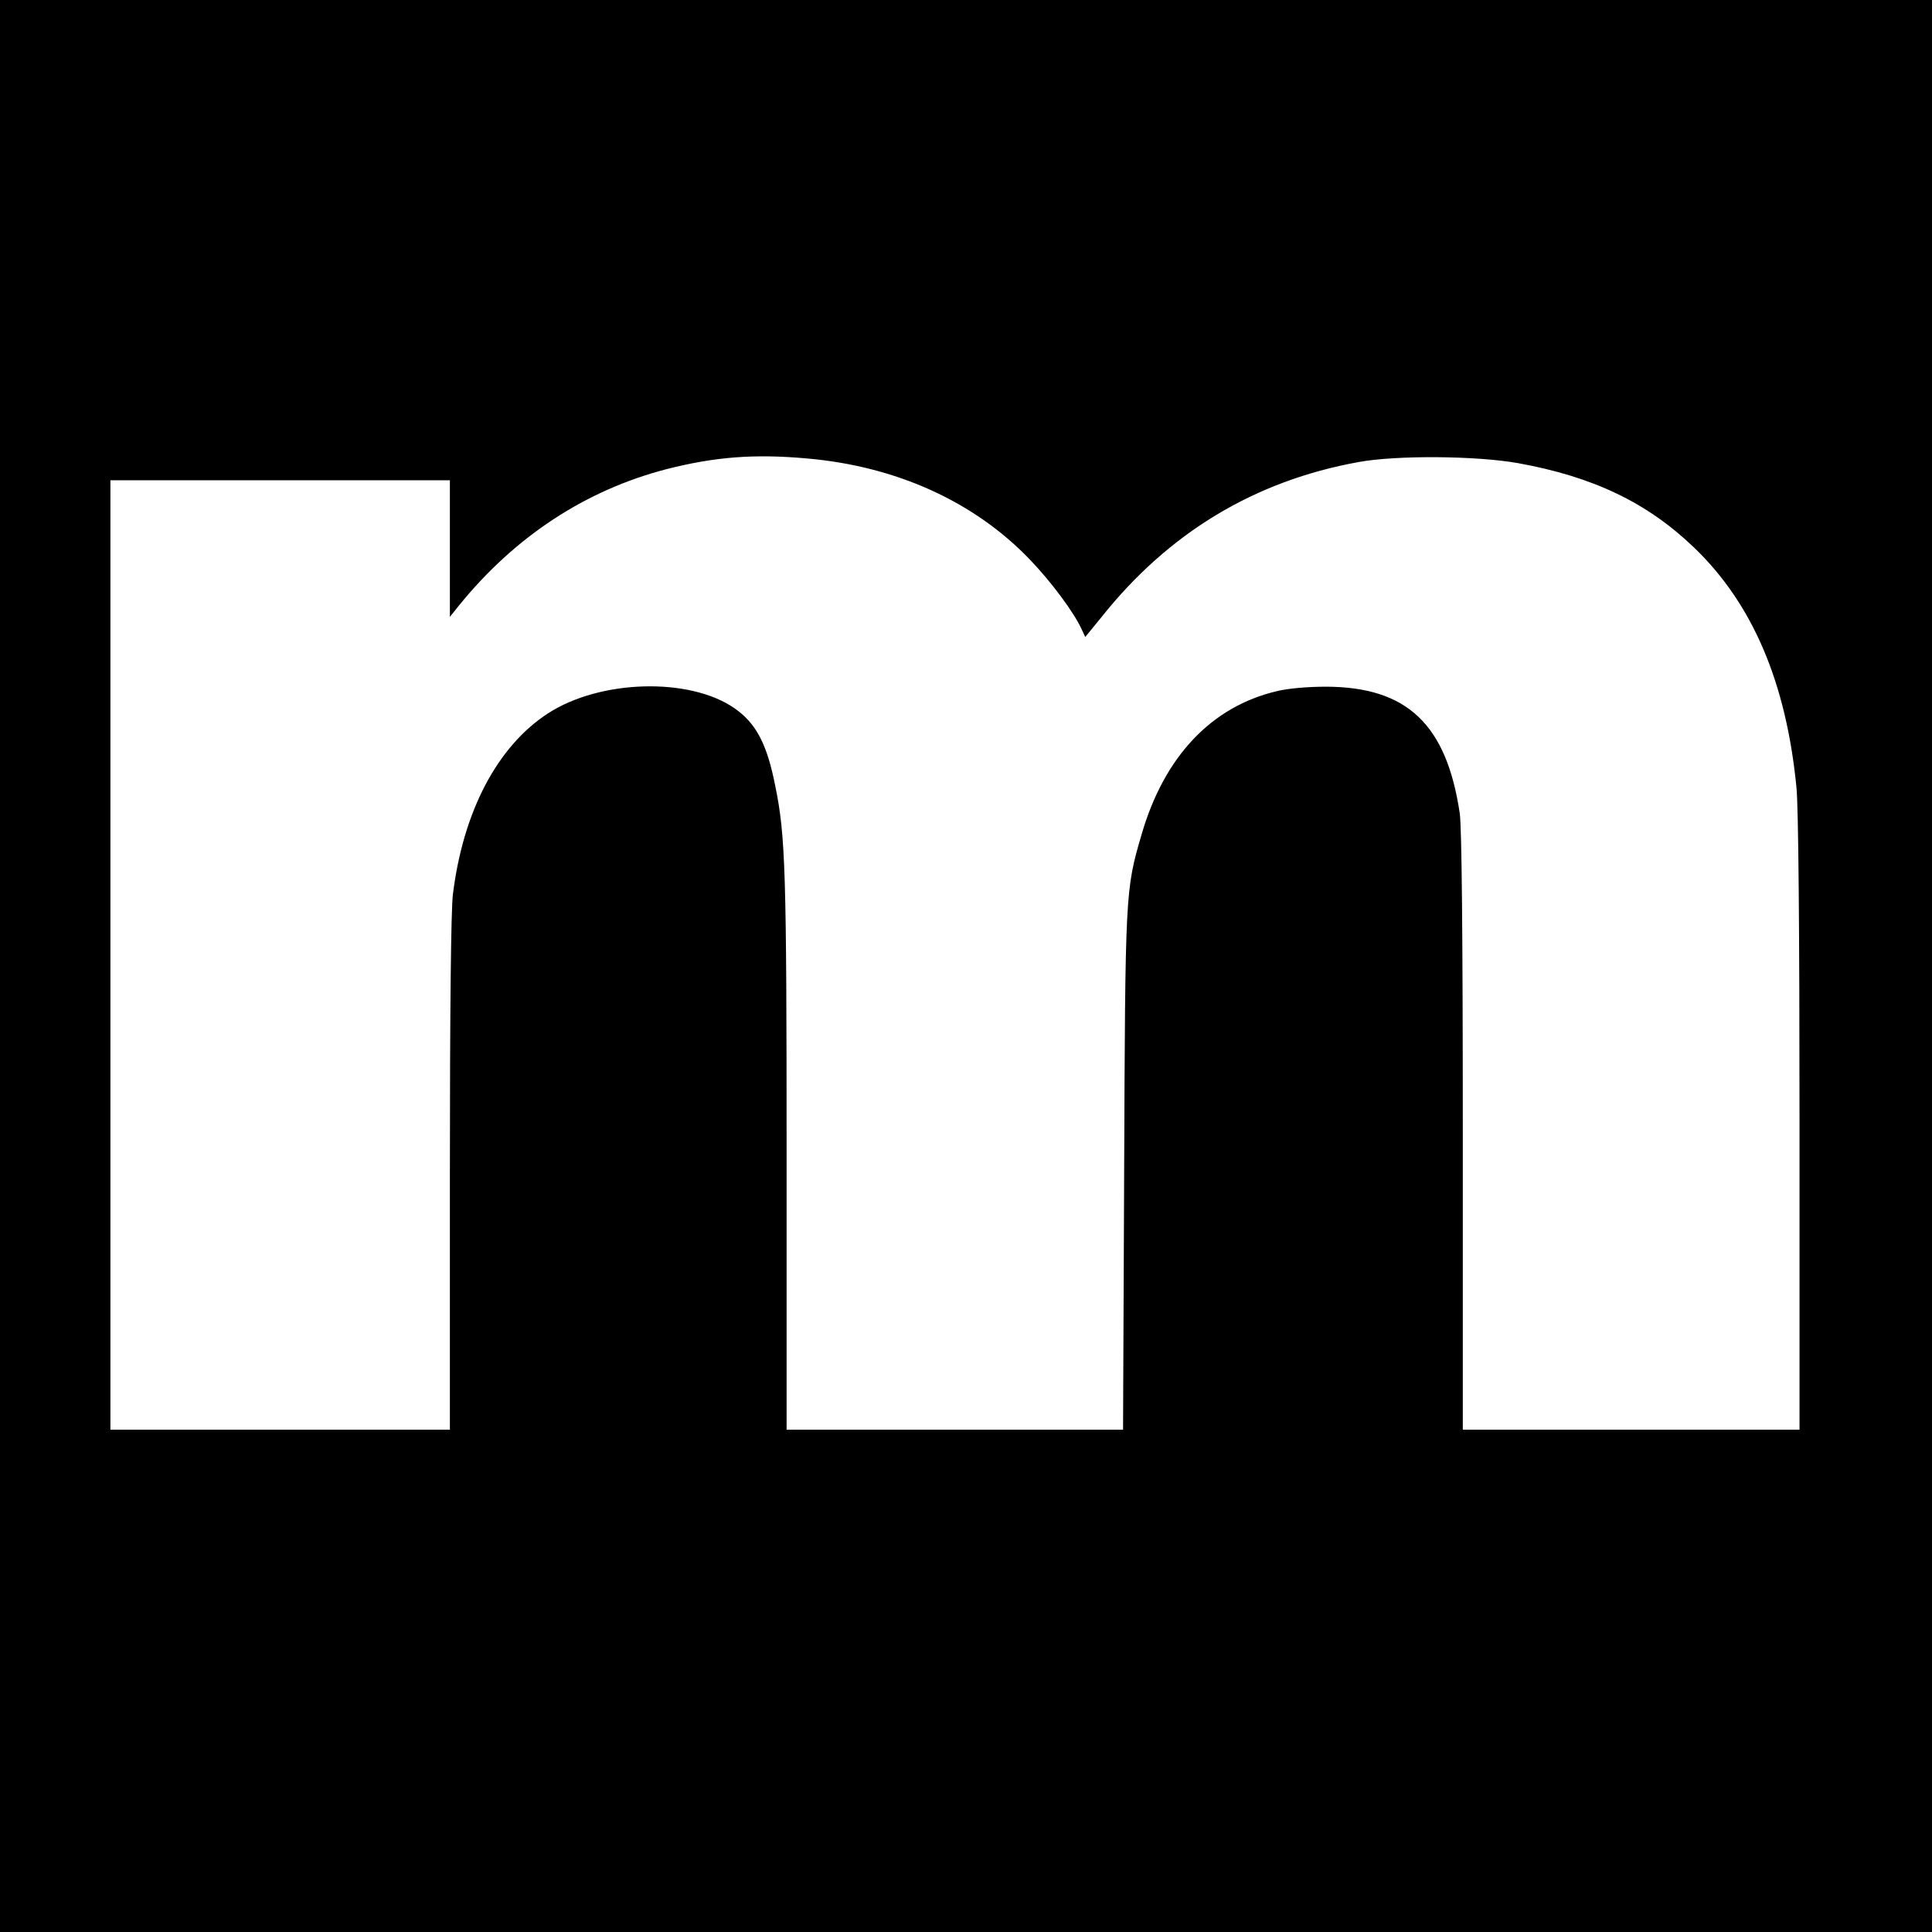 <?xml version="1.0" standalone="no"?>
<!DOCTYPE svg PUBLIC "-//W3C//DTD SVG 20010904//EN"
 "http://www.w3.org/TR/2001/REC-SVG-20010904/DTD/svg10.dtd">
<svg version="1.0" xmlns="http://www.w3.org/2000/svg"
 width="700pt" height="700pt" viewBox="0 0 700 700"
 preserveAspectRatio="xMidYMid meet">
<g transform="translate(0,700) scale(0.1,-0.1)"
fill="#000000" stroke="none">
<path d="M0 3500 l0 -3500 3500 0 3500 0 0 3500 0 3500 -3500 0 -3500 0 0
-3500z m2923 1839 c324 -28 606 -156 807 -365 80 -83 162 -194 190 -256 l12
-26 58 71 c244 307 556 495 933 563 136 25 425 23 577 -4 271 -49 467 -142
637 -305 213 -204 335 -490 372 -871 7 -70 11 -508 11 -1218 l0 -1108 -610 0
-610 0 0 1081 c0 723 -4 1104 -11 1152 -48 323 -191 458 -484 459 -66 0 -137
-6 -178 -16 -238 -56 -409 -237 -491 -520 -59 -201 -59 -210 -63 -1223 l-4
-933 -610 0 -609 0 0 998 c0 1023 -4 1154 -41 1334 -30 153 -70 228 -148 282
-163 113 -487 104 -676 -19 -183 -119 -307 -355 -344 -655 -7 -54 -11 -423
-11 -1012 l0 -928 -615 0 -615 0 0 1720 0 1720 615 0 615 0 0 -247 0 -248 32
40 c204 252 461 420 756 496 174 44 316 55 505 38z"/>
</g>
</svg>
